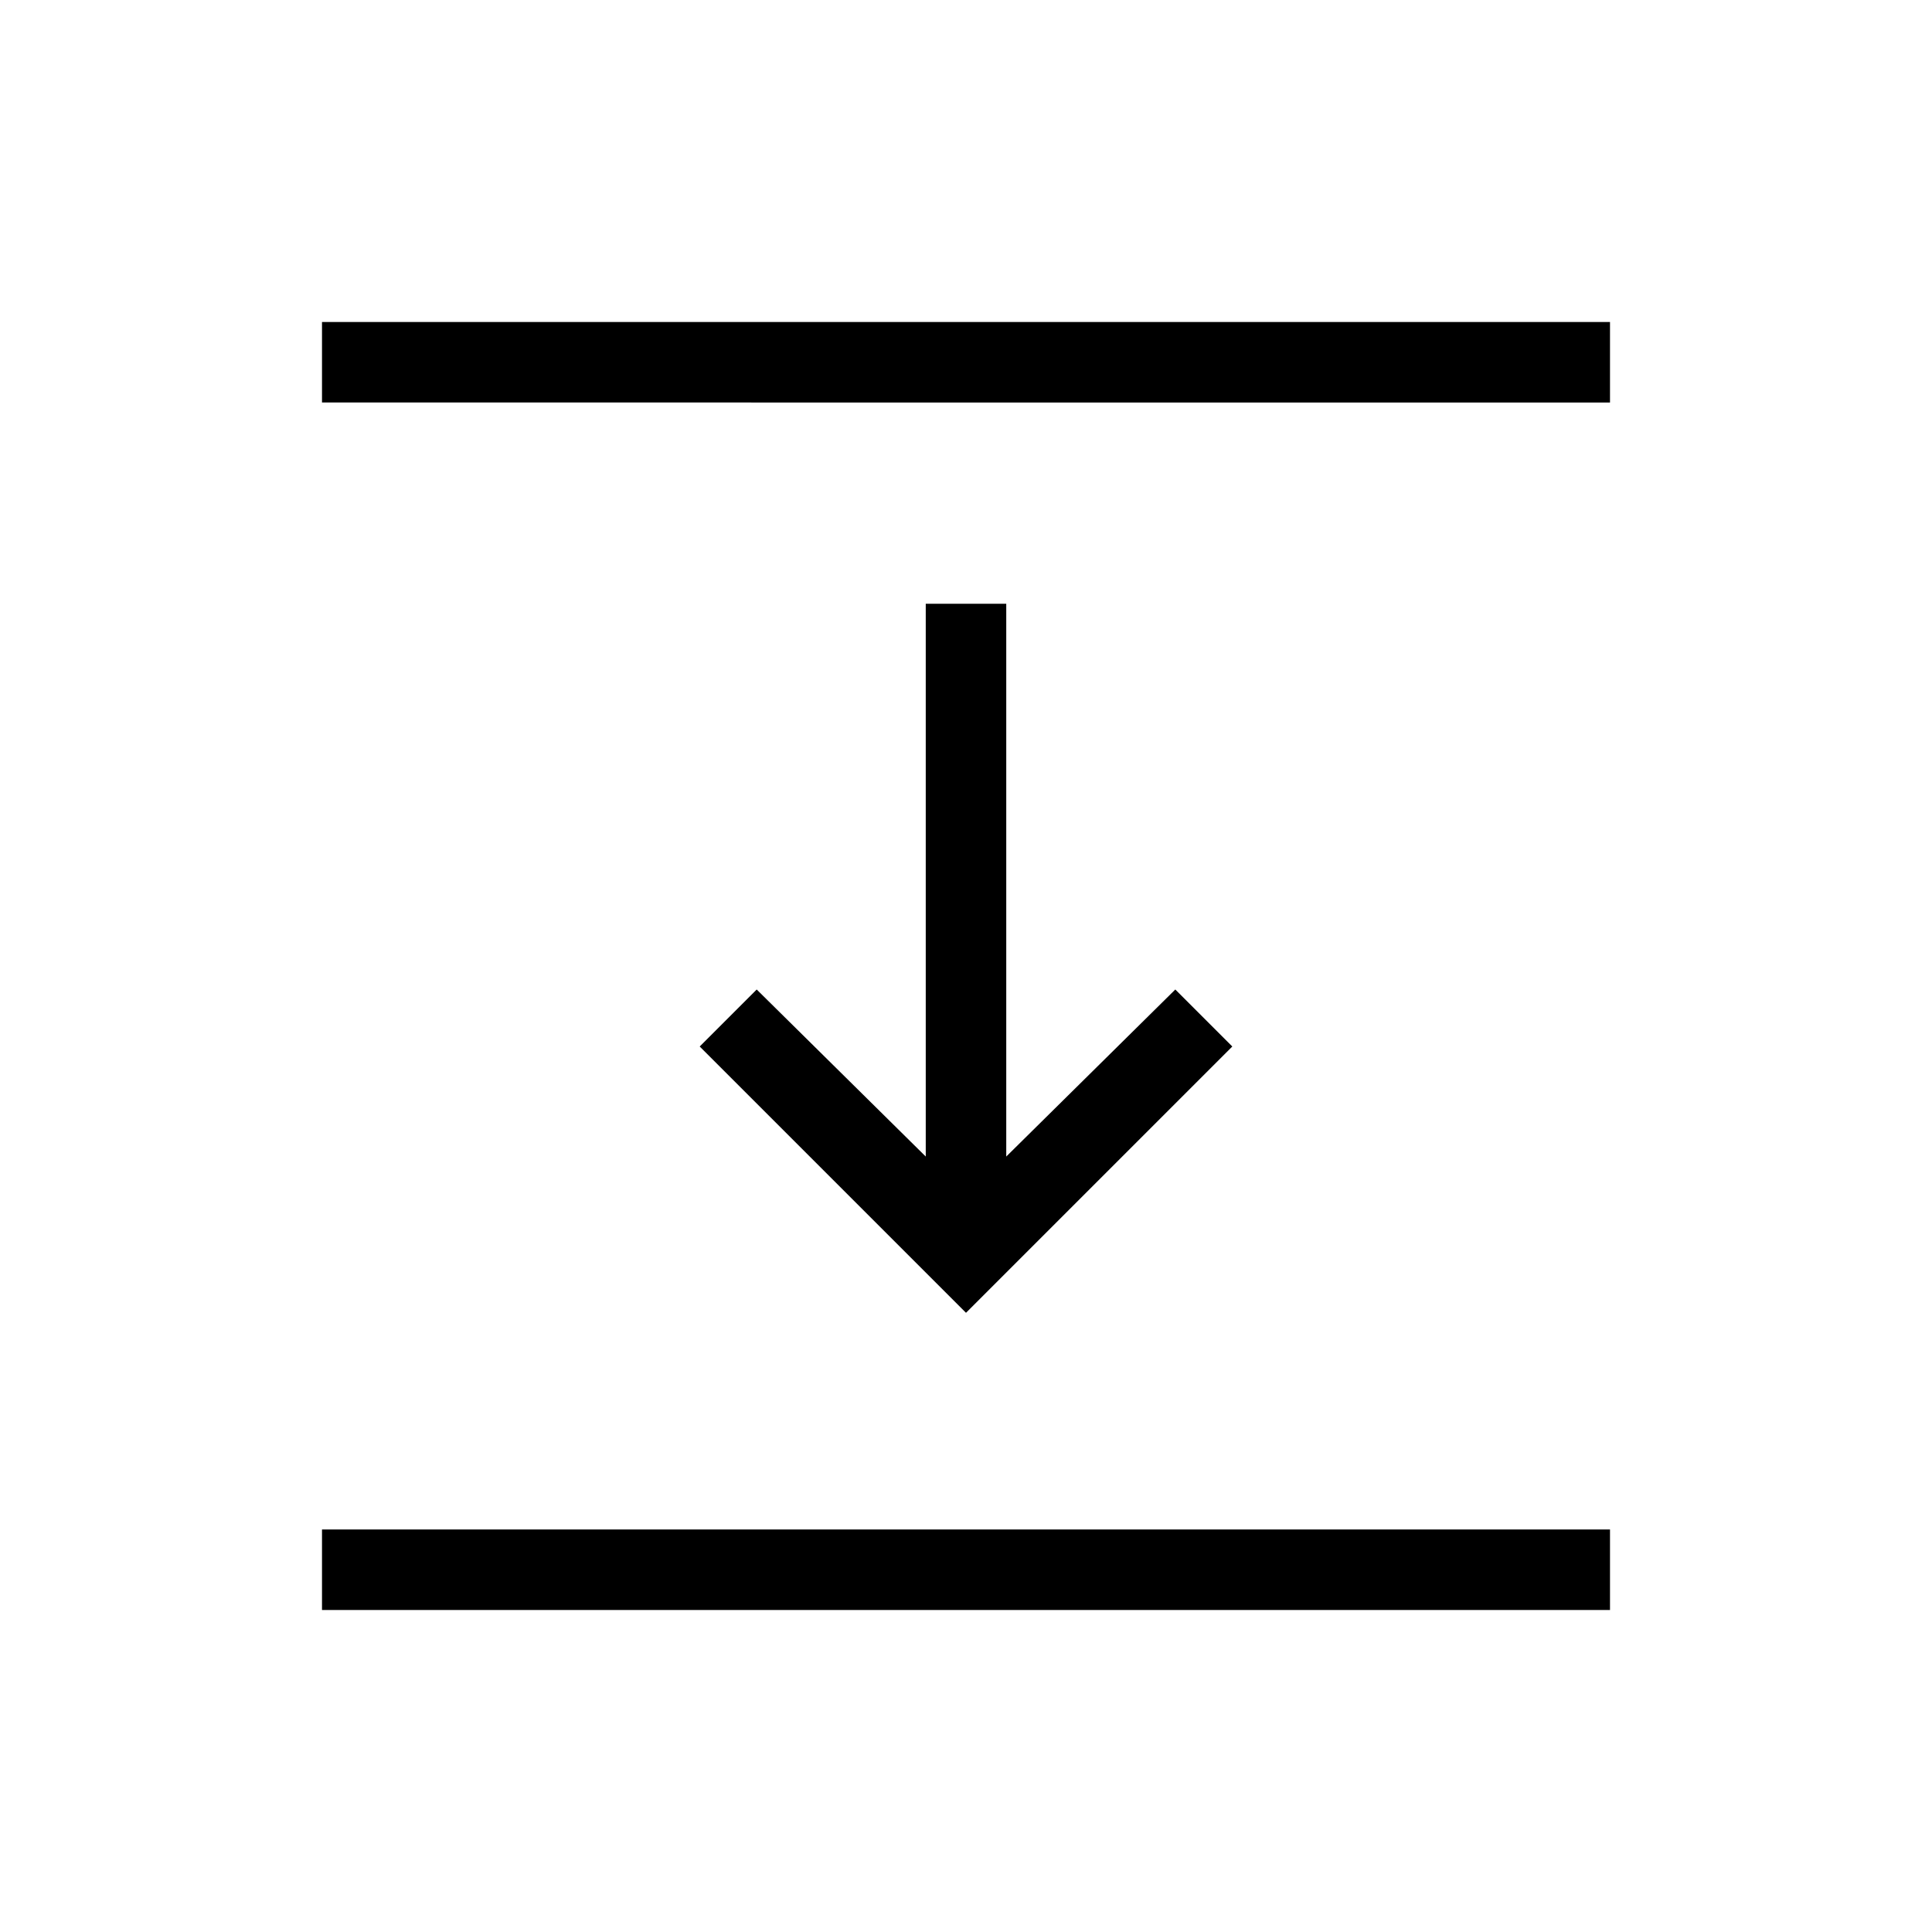 <svg xmlns="http://www.w3.org/2000/svg" xmlns:xlink="http://www.w3.org/1999/xlink" width="24" height="24" viewBox="0 0 24 24"><path fill="currentColor" d="M4 5V4h16v1zm8 11.308L8.692 13l.708-.708l2.1 2.075V7.5h1v6.867l2.1-2.075l.708.708zM4 20v-1h16v1z"/></svg>